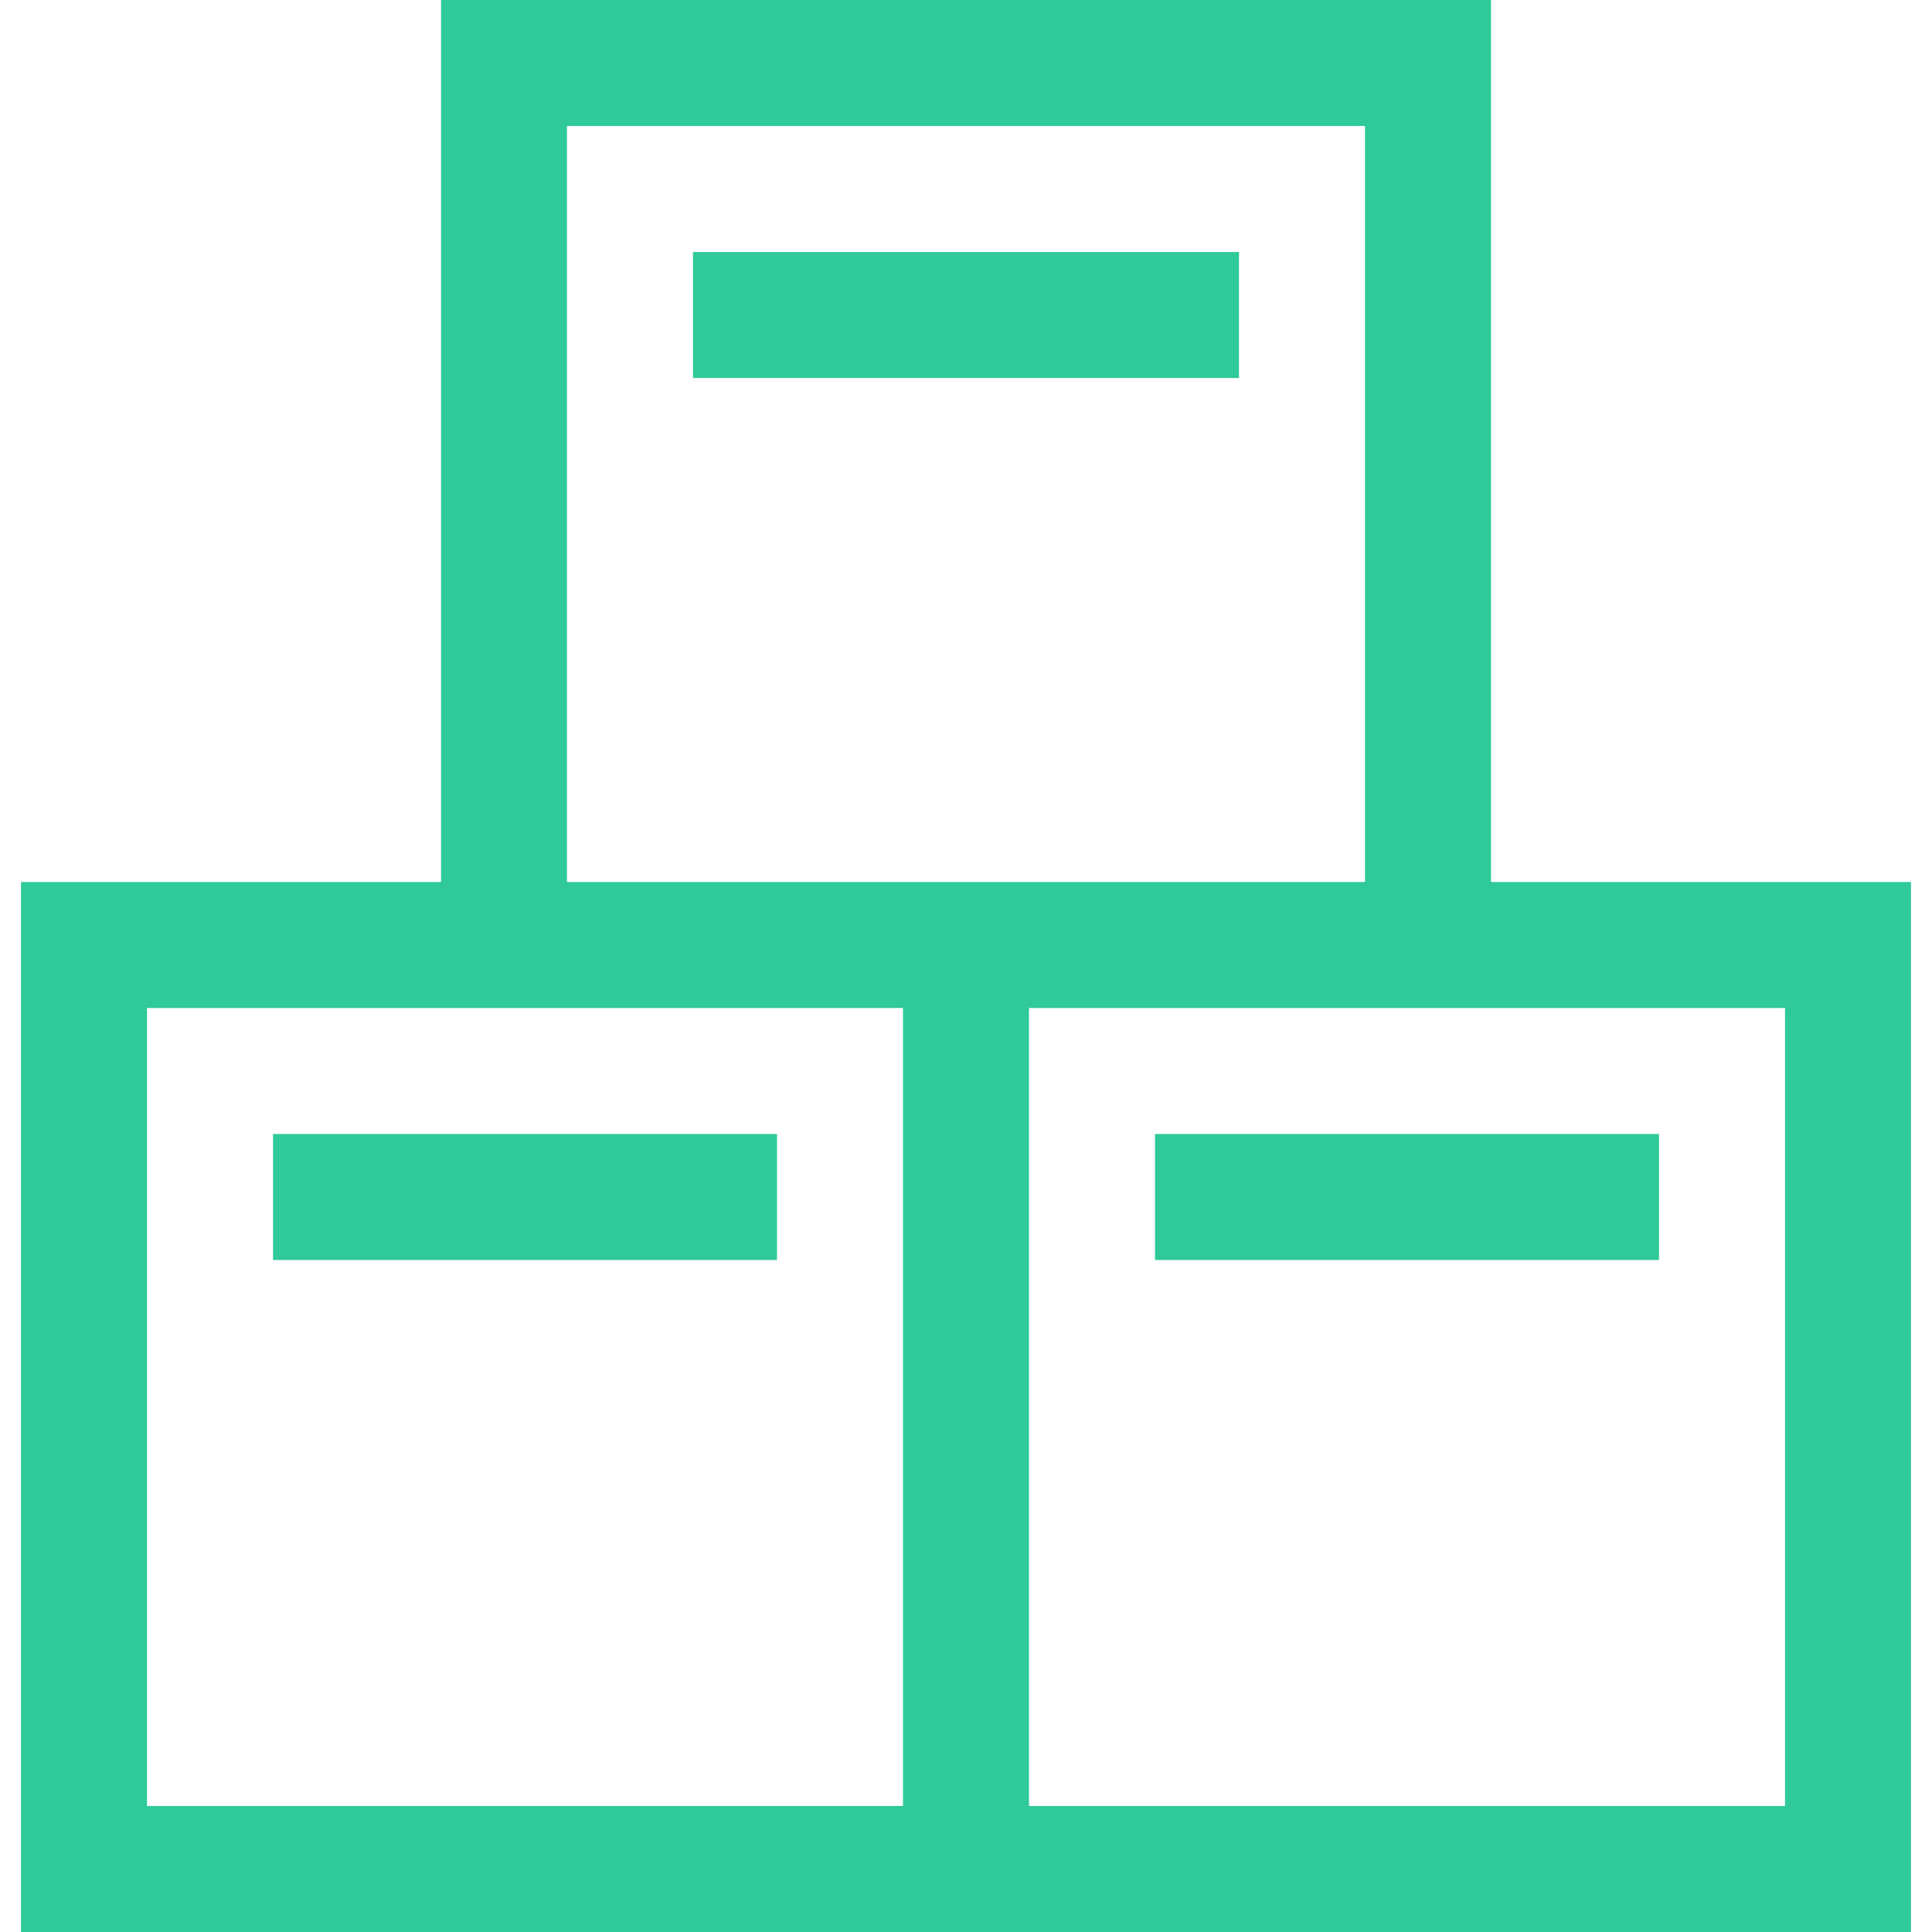 <?xml version="1.0" encoding="iso-8859-1"?>
<!-- Generator: Adobe Illustrator 19.0.0, SVG Export Plug-In . SVG Version: 6.00 Build 0)  -->
<svg width="24px" height="24px" fill="#2fc99a" version="1.1" id="Layer_1" xmlns="http://www.w3.org/2000/svg" xmlns:xlink="http://www.w3.org/1999/xlink" x="0px" y="0px"
	 viewBox="0 0 512 512" style="enable-background:new 0 0 512 512;" xml:space="preserve">
<g>
	<g>
		<rect x="72.348" y="300.522" width="133.565" height="33.391"/>
	</g>
</g>
<g>
	<g>
		<path d="M395.13,233.739V0H116.87v233.739H5.565V512h500.87V233.739H395.13z M150.261,33.391h211.478v200.348H150.261V33.391z
			 M239.304,478.609H38.957V267.13h200.348V478.609z M473.043,478.609H272.696V267.13h200.348V478.609z"/>
	</g>
</g>
<g>
	<g>
		<rect x="306.087" y="300.522" width="133.565" height="33.391"/>
	</g>
</g>
<g>
	<g>
		<rect x="183.652" y="66.783" width="144.696" height="33.391"/>
	</g>
</g>
</svg>

